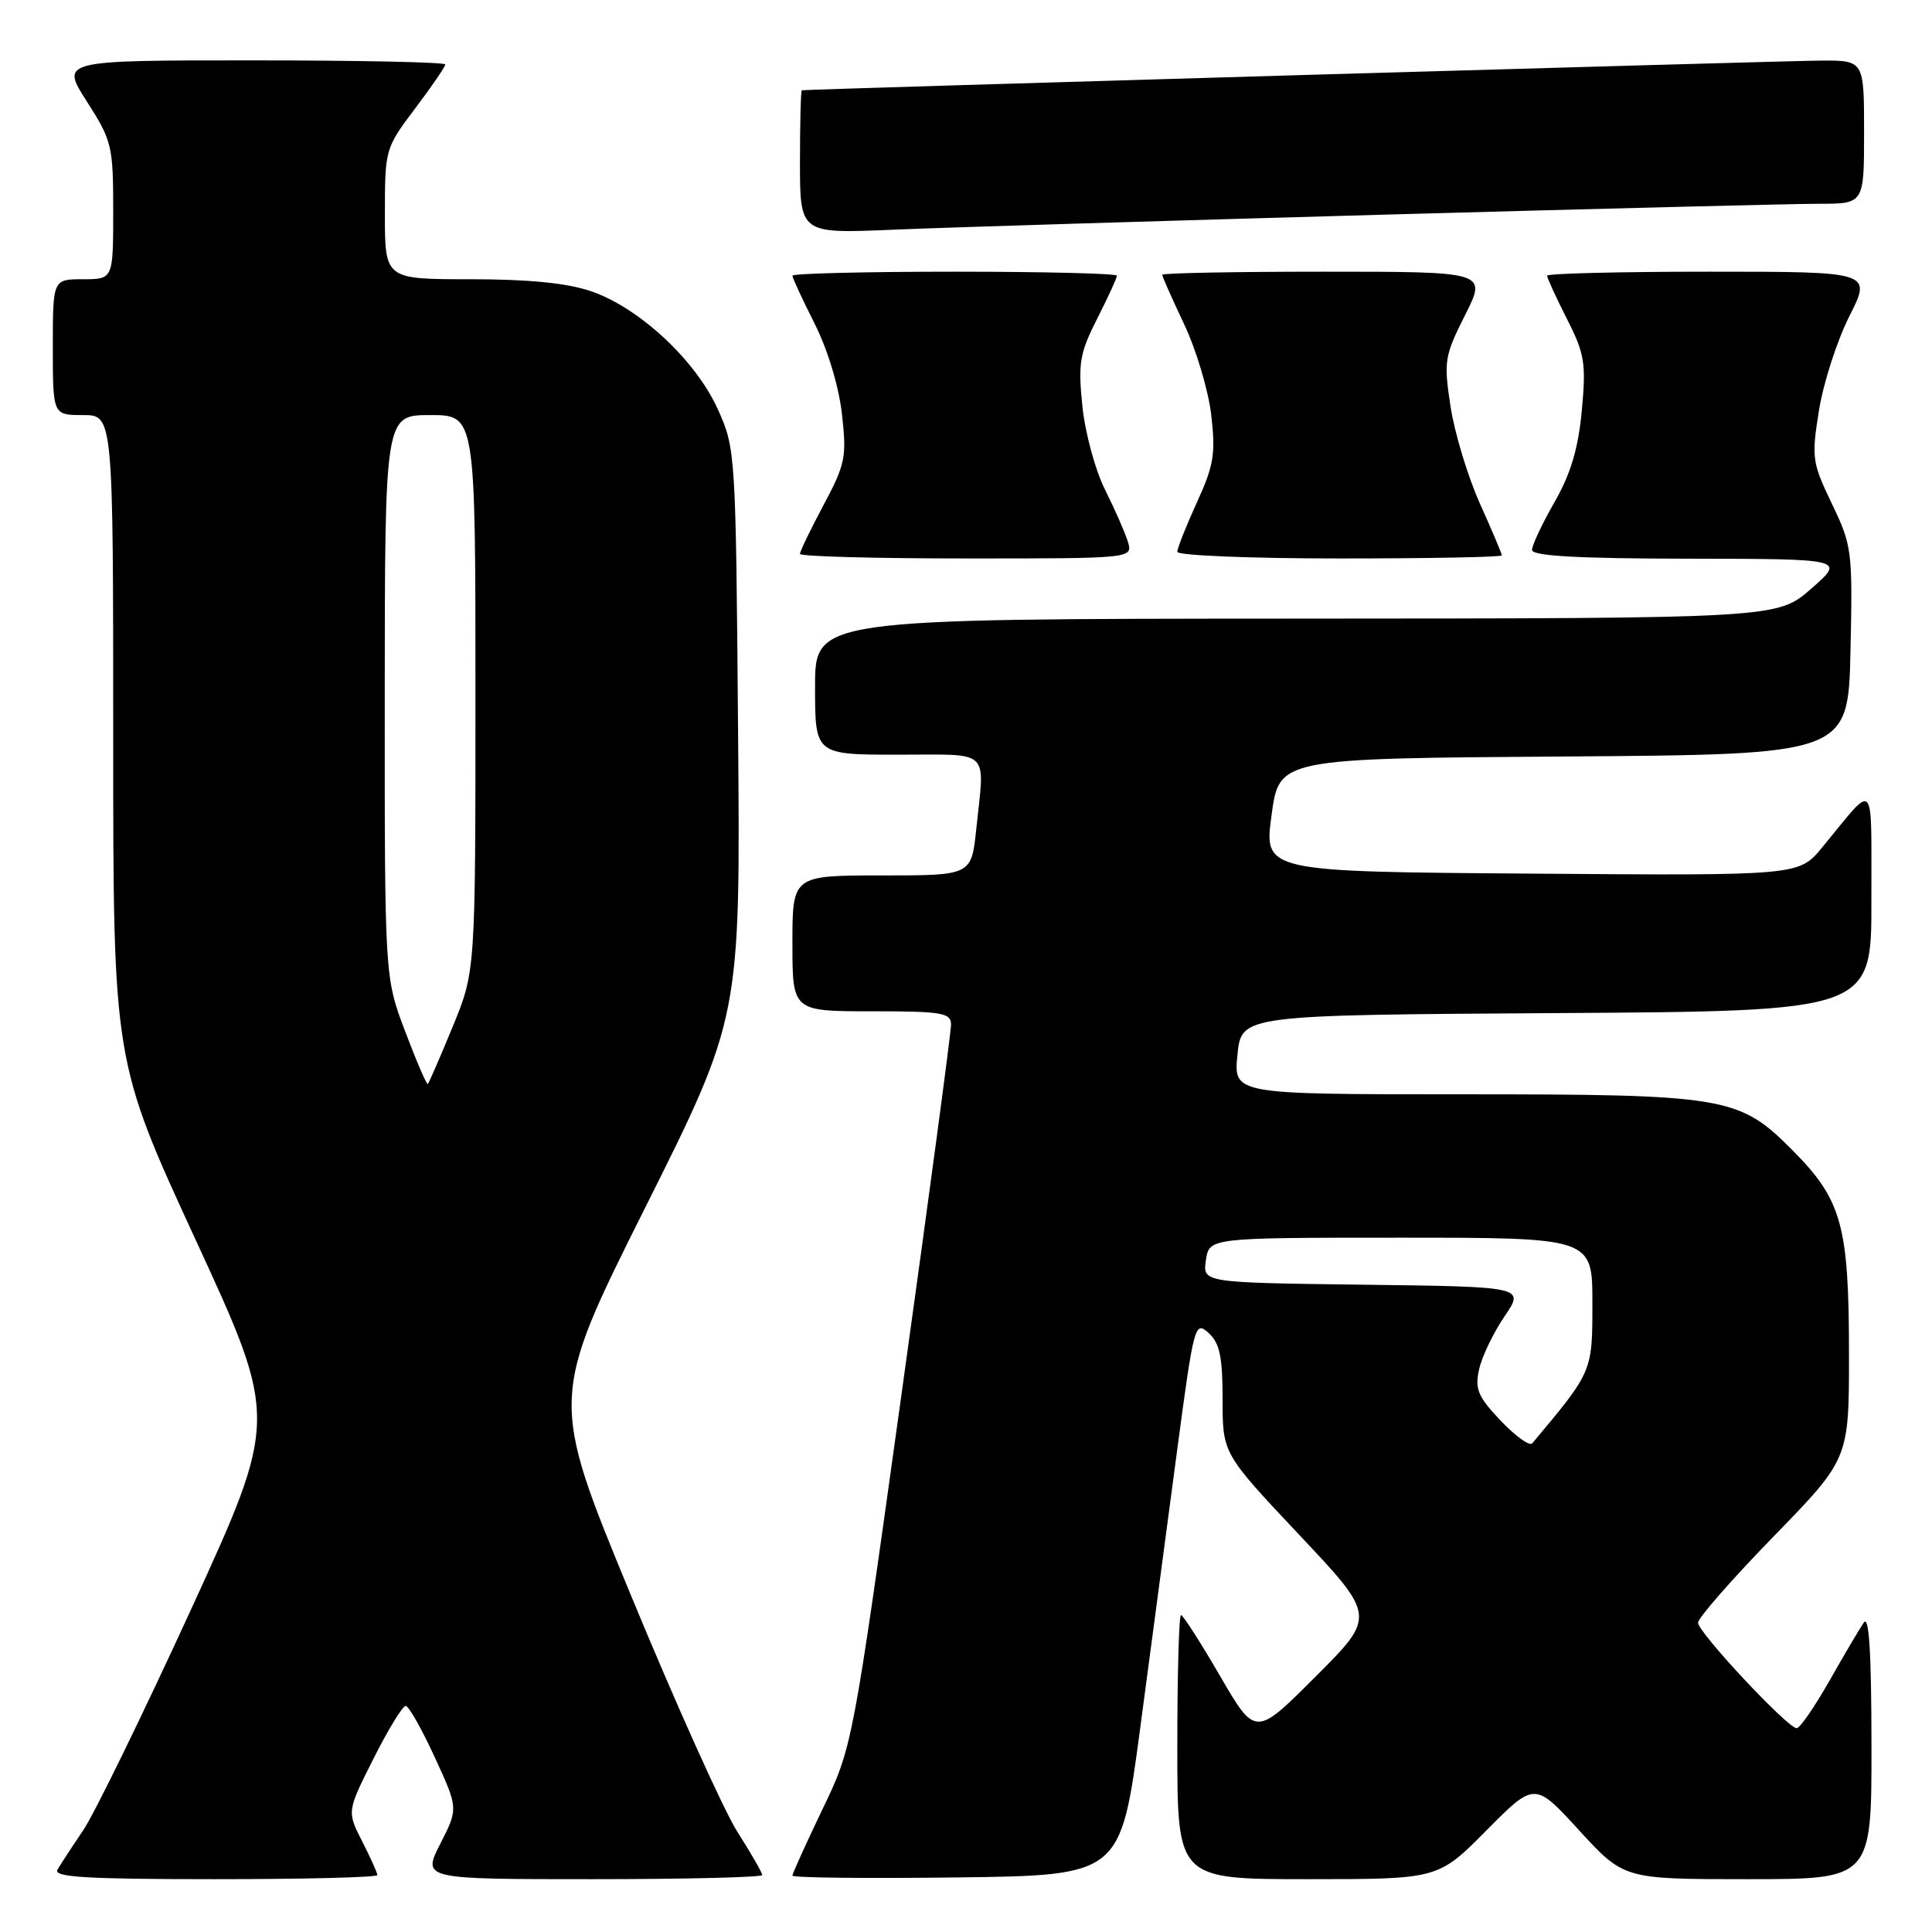 <?xml version="1.0" encoding="UTF-8" standalone="no"?>
<!DOCTYPE svg PUBLIC "-//W3C//DTD SVG 1.1//EN" "http://www.w3.org/Graphics/SVG/1.1/DTD/svg11.dtd" >
<svg xmlns="http://www.w3.org/2000/svg" xmlns:xlink="http://www.w3.org/1999/xlink" version="1.1" viewBox="0 0 256 256">
 <g >
 <path fill="currentColor"
d=" M 50.00 248.46 C 50.00 248.16 49.09 246.14 47.98 243.97 C 45.97 240.02 45.97 240.02 49.50 233.01 C 51.44 229.15 53.36 226.02 53.76 226.04 C 54.17 226.06 55.90 229.13 57.61 232.85 C 60.73 239.63 60.73 239.63 58.34 244.31 C 55.96 249.00 55.96 249.00 78.48 249.00 C 90.87 249.00 101.00 248.75 101.00 248.45 C 101.00 248.15 99.51 245.56 97.69 242.70 C 95.88 239.84 89.54 225.76 83.61 211.41 C 72.83 185.32 72.83 185.32 85.47 160.06 C 98.11 134.80 98.11 134.80 97.80 97.15 C 97.50 59.93 97.47 59.44 95.11 54.22 C 92.18 47.73 84.70 40.77 78.32 38.59 C 75.13 37.50 70.05 37.00 62.32 37.00 C 51.00 37.00 51.00 37.00 51.00 28.34 C 51.00 19.79 51.05 19.62 55.00 14.38 C 57.20 11.47 59.00 8.84 59.00 8.54 C 59.00 8.24 47.53 8.00 33.51 8.00 C 8.02 8.00 8.02 8.00 11.51 13.45 C 14.84 18.65 15.00 19.33 15.00 27.95 C 15.00 37.00 15.00 37.00 11.00 37.00 C 7.00 37.00 7.00 37.00 7.00 46.00 C 7.00 55.00 7.00 55.00 11.00 55.00 C 15.00 55.00 15.00 55.00 15.00 97.80 C 15.00 140.60 15.00 140.60 25.94 164.32 C 36.87 188.03 36.87 188.03 25.31 213.27 C 18.94 227.14 12.52 240.30 11.04 242.50 C 9.55 244.70 8.01 247.06 7.61 247.75 C 7.04 248.73 11.47 249.00 28.44 249.00 C 40.30 249.00 50.00 248.76 50.00 248.46 Z  M 151.08 229.00 C 152.51 218.28 154.71 201.72 155.97 192.22 C 158.20 175.49 158.33 174.99 160.14 176.62 C 161.62 177.97 162.00 179.76 162.00 185.45 C 162.00 192.59 162.00 192.59 172.16 203.38 C 182.32 214.16 182.32 214.16 174.33 222.15 C 166.35 230.14 166.35 230.14 161.66 222.07 C 159.08 217.63 156.75 214.00 156.49 214.00 C 156.22 214.00 156.00 221.88 156.00 231.50 C 156.00 249.00 156.00 249.00 173.28 249.00 C 190.56 249.00 190.56 249.00 196.95 242.55 C 203.35 236.09 203.35 236.09 209.26 242.55 C 215.18 249.00 215.18 249.00 231.59 249.00 C 248.00 249.00 248.00 249.00 247.98 231.25 C 247.97 218.93 247.66 213.96 246.96 215.00 C 246.40 215.82 244.34 219.31 242.39 222.75 C 240.43 226.19 238.49 229.00 238.07 229.00 C 236.88 229.00 225.00 216.30 225.00 215.02 C 225.00 214.39 229.50 209.25 235.00 203.60 C 245.00 193.32 245.00 193.32 245.00 179.53 C 245.00 162.40 244.07 159.01 237.53 152.43 C 230.42 145.27 228.78 145.00 193.28 145.00 C 163.44 145.00 163.44 145.00 163.97 139.75 C 164.50 134.50 164.50 134.50 206.25 134.24 C 248.00 133.98 248.00 133.98 247.97 119.24 C 247.93 102.77 248.66 103.55 241.43 112.31 C 238.35 116.03 238.35 116.03 202.91 115.76 C 167.47 115.50 167.47 115.50 168.49 108.00 C 169.50 100.50 169.50 100.50 207.20 100.24 C 244.89 99.98 244.89 99.98 245.20 86.24 C 245.49 72.98 245.40 72.30 242.73 66.74 C 240.11 61.29 240.02 60.64 241.02 54.40 C 241.60 50.77 243.41 45.15 245.05 41.90 C 248.03 36.00 248.03 36.00 226.51 36.00 C 214.68 36.00 205.00 36.24 205.00 36.53 C 205.00 36.83 206.18 39.40 207.62 42.24 C 209.98 46.89 210.18 48.13 209.60 54.38 C 209.13 59.43 208.14 62.76 205.98 66.54 C 204.34 69.40 203.00 72.25 203.00 72.87 C 203.00 73.67 209.03 74.01 223.75 74.03 C 244.50 74.06 244.50 74.06 240.00 78.00 C 235.50 81.94 235.50 81.94 171.75 81.97 C 108.00 82.00 108.00 82.00 108.00 91.00 C 108.00 100.00 108.00 100.00 119.00 100.00 C 131.47 100.00 130.49 99.06 129.36 109.85 C 128.72 116.00 128.72 116.00 116.86 116.00 C 105.00 116.00 105.00 116.00 105.00 125.00 C 105.00 134.00 105.00 134.00 115.50 134.00 C 124.83 134.00 126.00 134.20 126.02 135.75 C 126.03 136.71 123.09 158.65 119.49 184.50 C 112.95 231.50 112.95 231.50 108.97 239.76 C 106.79 244.31 105.00 248.26 105.00 248.53 C 105.00 248.81 114.78 248.92 126.74 248.77 C 148.48 248.50 148.48 248.50 151.08 229.00 Z  M 149.44 71.75 C 149.05 70.51 147.69 67.41 146.41 64.86 C 145.13 62.31 143.78 57.34 143.42 53.81 C 142.84 48.13 143.06 46.81 145.38 42.23 C 146.82 39.39 148.00 36.83 148.00 36.53 C 148.00 36.24 138.32 36.00 126.50 36.00 C 114.67 36.00 105.00 36.24 105.00 36.53 C 105.00 36.82 106.32 39.67 107.93 42.86 C 109.67 46.31 111.15 51.19 111.56 54.85 C 112.21 60.55 112.02 61.49 109.13 66.91 C 107.41 70.14 106.00 73.05 106.00 73.39 C 106.00 73.73 115.93 74.00 128.07 74.00 C 150.13 74.00 150.13 74.00 149.44 71.75 Z  M 199.00 73.59 C 199.00 73.37 197.69 70.26 196.08 66.69 C 194.48 63.11 192.73 57.33 192.20 53.84 C 191.29 47.86 191.40 47.17 194.13 41.75 C 197.03 36.00 197.03 36.00 175.51 36.00 C 163.68 36.00 154.00 36.18 154.00 36.41 C 154.00 36.64 155.31 39.59 156.91 42.97 C 158.51 46.35 160.13 51.78 160.50 55.02 C 161.09 60.12 160.84 61.68 158.59 66.58 C 157.17 69.69 156.00 72.64 156.00 73.12 C 156.00 73.60 165.68 74.00 177.50 74.00 C 189.32 74.00 199.00 73.82 199.00 73.59 Z  M 182.80 28.46 C 211.56 27.66 237.77 27.00 241.05 27.00 C 247.00 27.00 247.00 27.00 247.00 17.50 C 247.00 8.00 247.00 8.00 241.25 8.03 C 236.59 8.05 107.11 11.82 106.25 11.96 C 106.11 11.98 106.00 16.27 106.00 21.48 C 106.00 30.96 106.00 30.96 118.25 30.44 C 124.99 30.15 154.03 29.26 182.80 28.46 Z  M 53.70 136.70 C 50.97 129.50 50.97 129.50 50.98 92.25 C 51.00 55.00 51.00 55.00 57.00 55.00 C 63.00 55.00 63.00 55.00 63.00 91.86 C 63.00 128.72 63.00 128.72 59.98 136.05 C 58.32 140.08 56.84 143.49 56.69 143.64 C 56.55 143.79 55.20 140.67 53.70 136.70 Z  M 198.85 188.25 C 195.82 185.05 195.40 184.05 195.99 181.44 C 196.36 179.76 197.87 176.61 199.35 174.44 C 202.03 170.50 202.03 170.50 180.69 170.23 C 159.35 169.96 159.35 169.96 159.79 166.98 C 160.23 164.00 160.23 164.00 185.61 164.00 C 211.00 164.00 211.00 164.00 211.00 172.65 C 211.00 181.80 211.05 181.68 203.03 191.25 C 202.69 191.66 200.81 190.31 198.85 188.25 Z "/>
</g>
</svg>